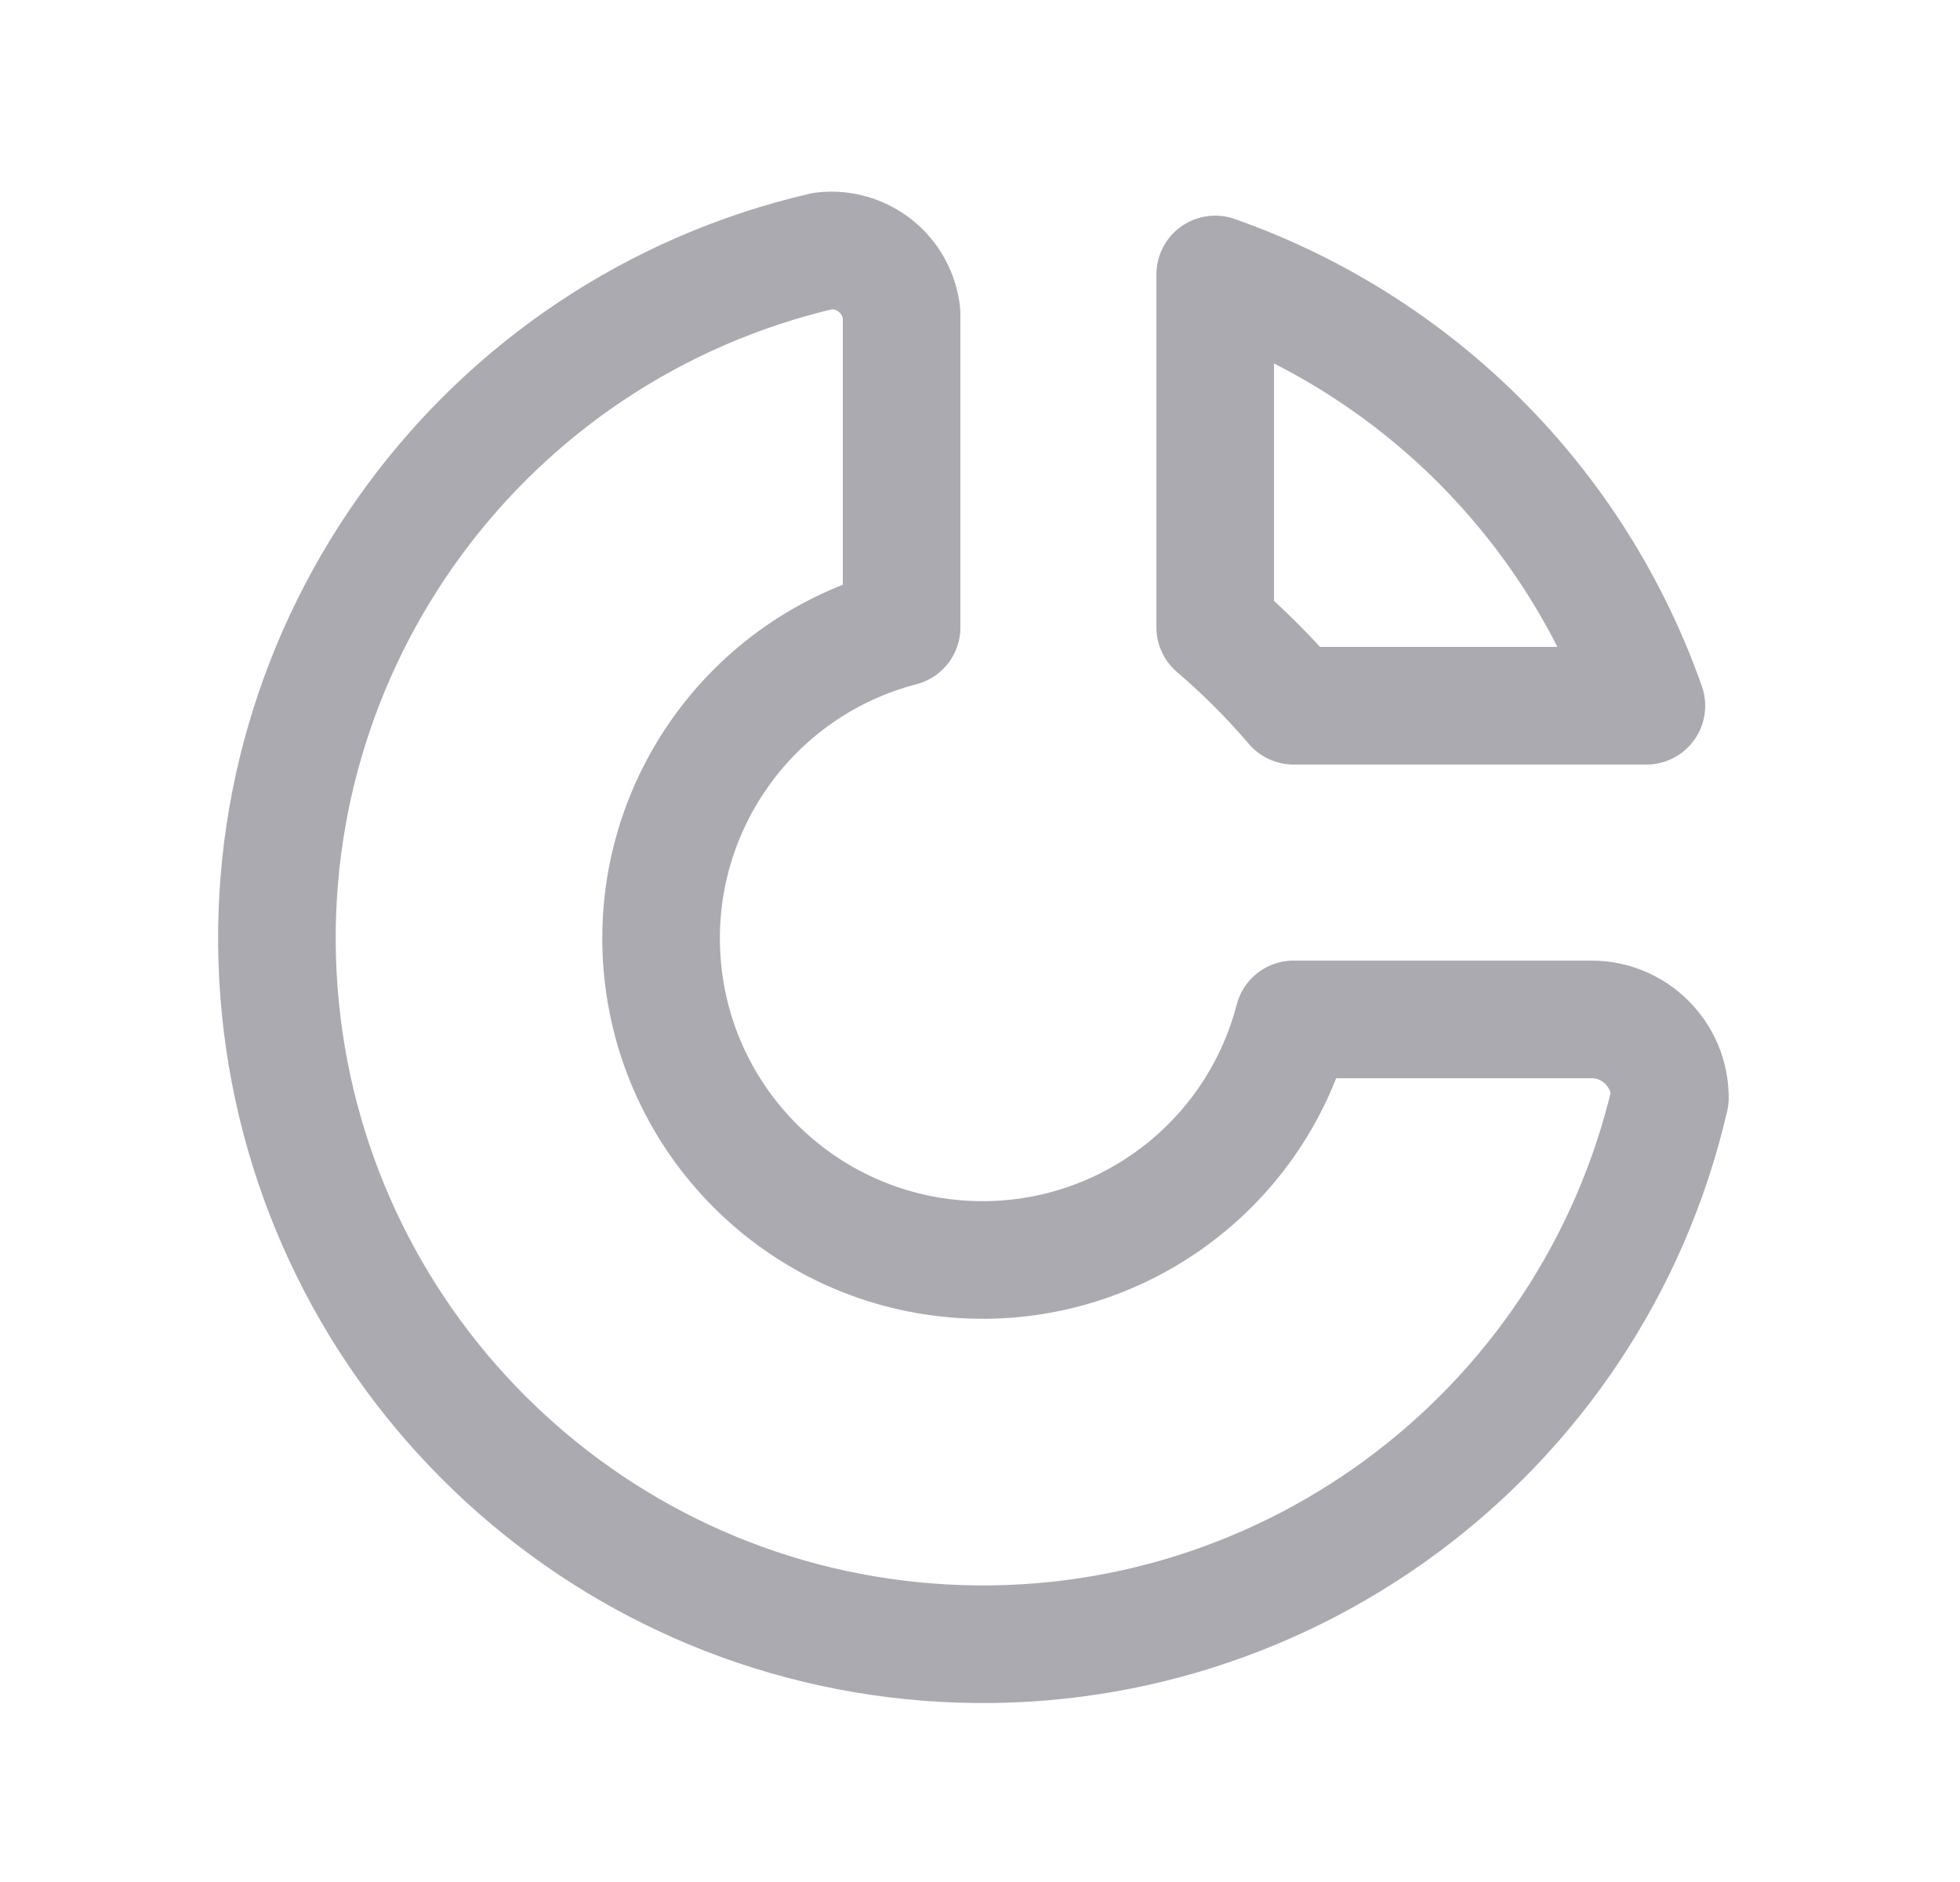 <svg width="25" height="24" viewBox="0 0 25 24" fill="none" xmlns="http://www.w3.org/2000/svg">
<path d="M10.5 3.2C6.17 4.204 3.221 8.218 3.558 12.65C3.896 17.082 7.418 20.604 11.85 20.942C16.282 21.279 20.296 18.33 21.3 14C21.3 13.448 20.852 13 20.3 13H16.5C15.997 14.933 14.175 16.222 12.185 16.053C10.195 15.884 8.616 14.305 8.447 12.315C8.278 10.325 9.567 8.503 11.5 8V4C11.475 3.761 11.355 3.541 11.167 3.391C10.979 3.241 10.739 3.172 10.5 3.2" stroke="#ACAAB1" stroke-width="1.5" stroke-linecap="round" stroke-linejoin="round"/>
<path d="M15.5 3.5C18.072 4.406 20.094 6.428 21 9H16.5C16.193 8.641 15.859 8.307 15.5 8V3.5" stroke="#ACAAB1" stroke-width="1.5" stroke-linecap="round" stroke-linejoin="round"/>
</svg>
